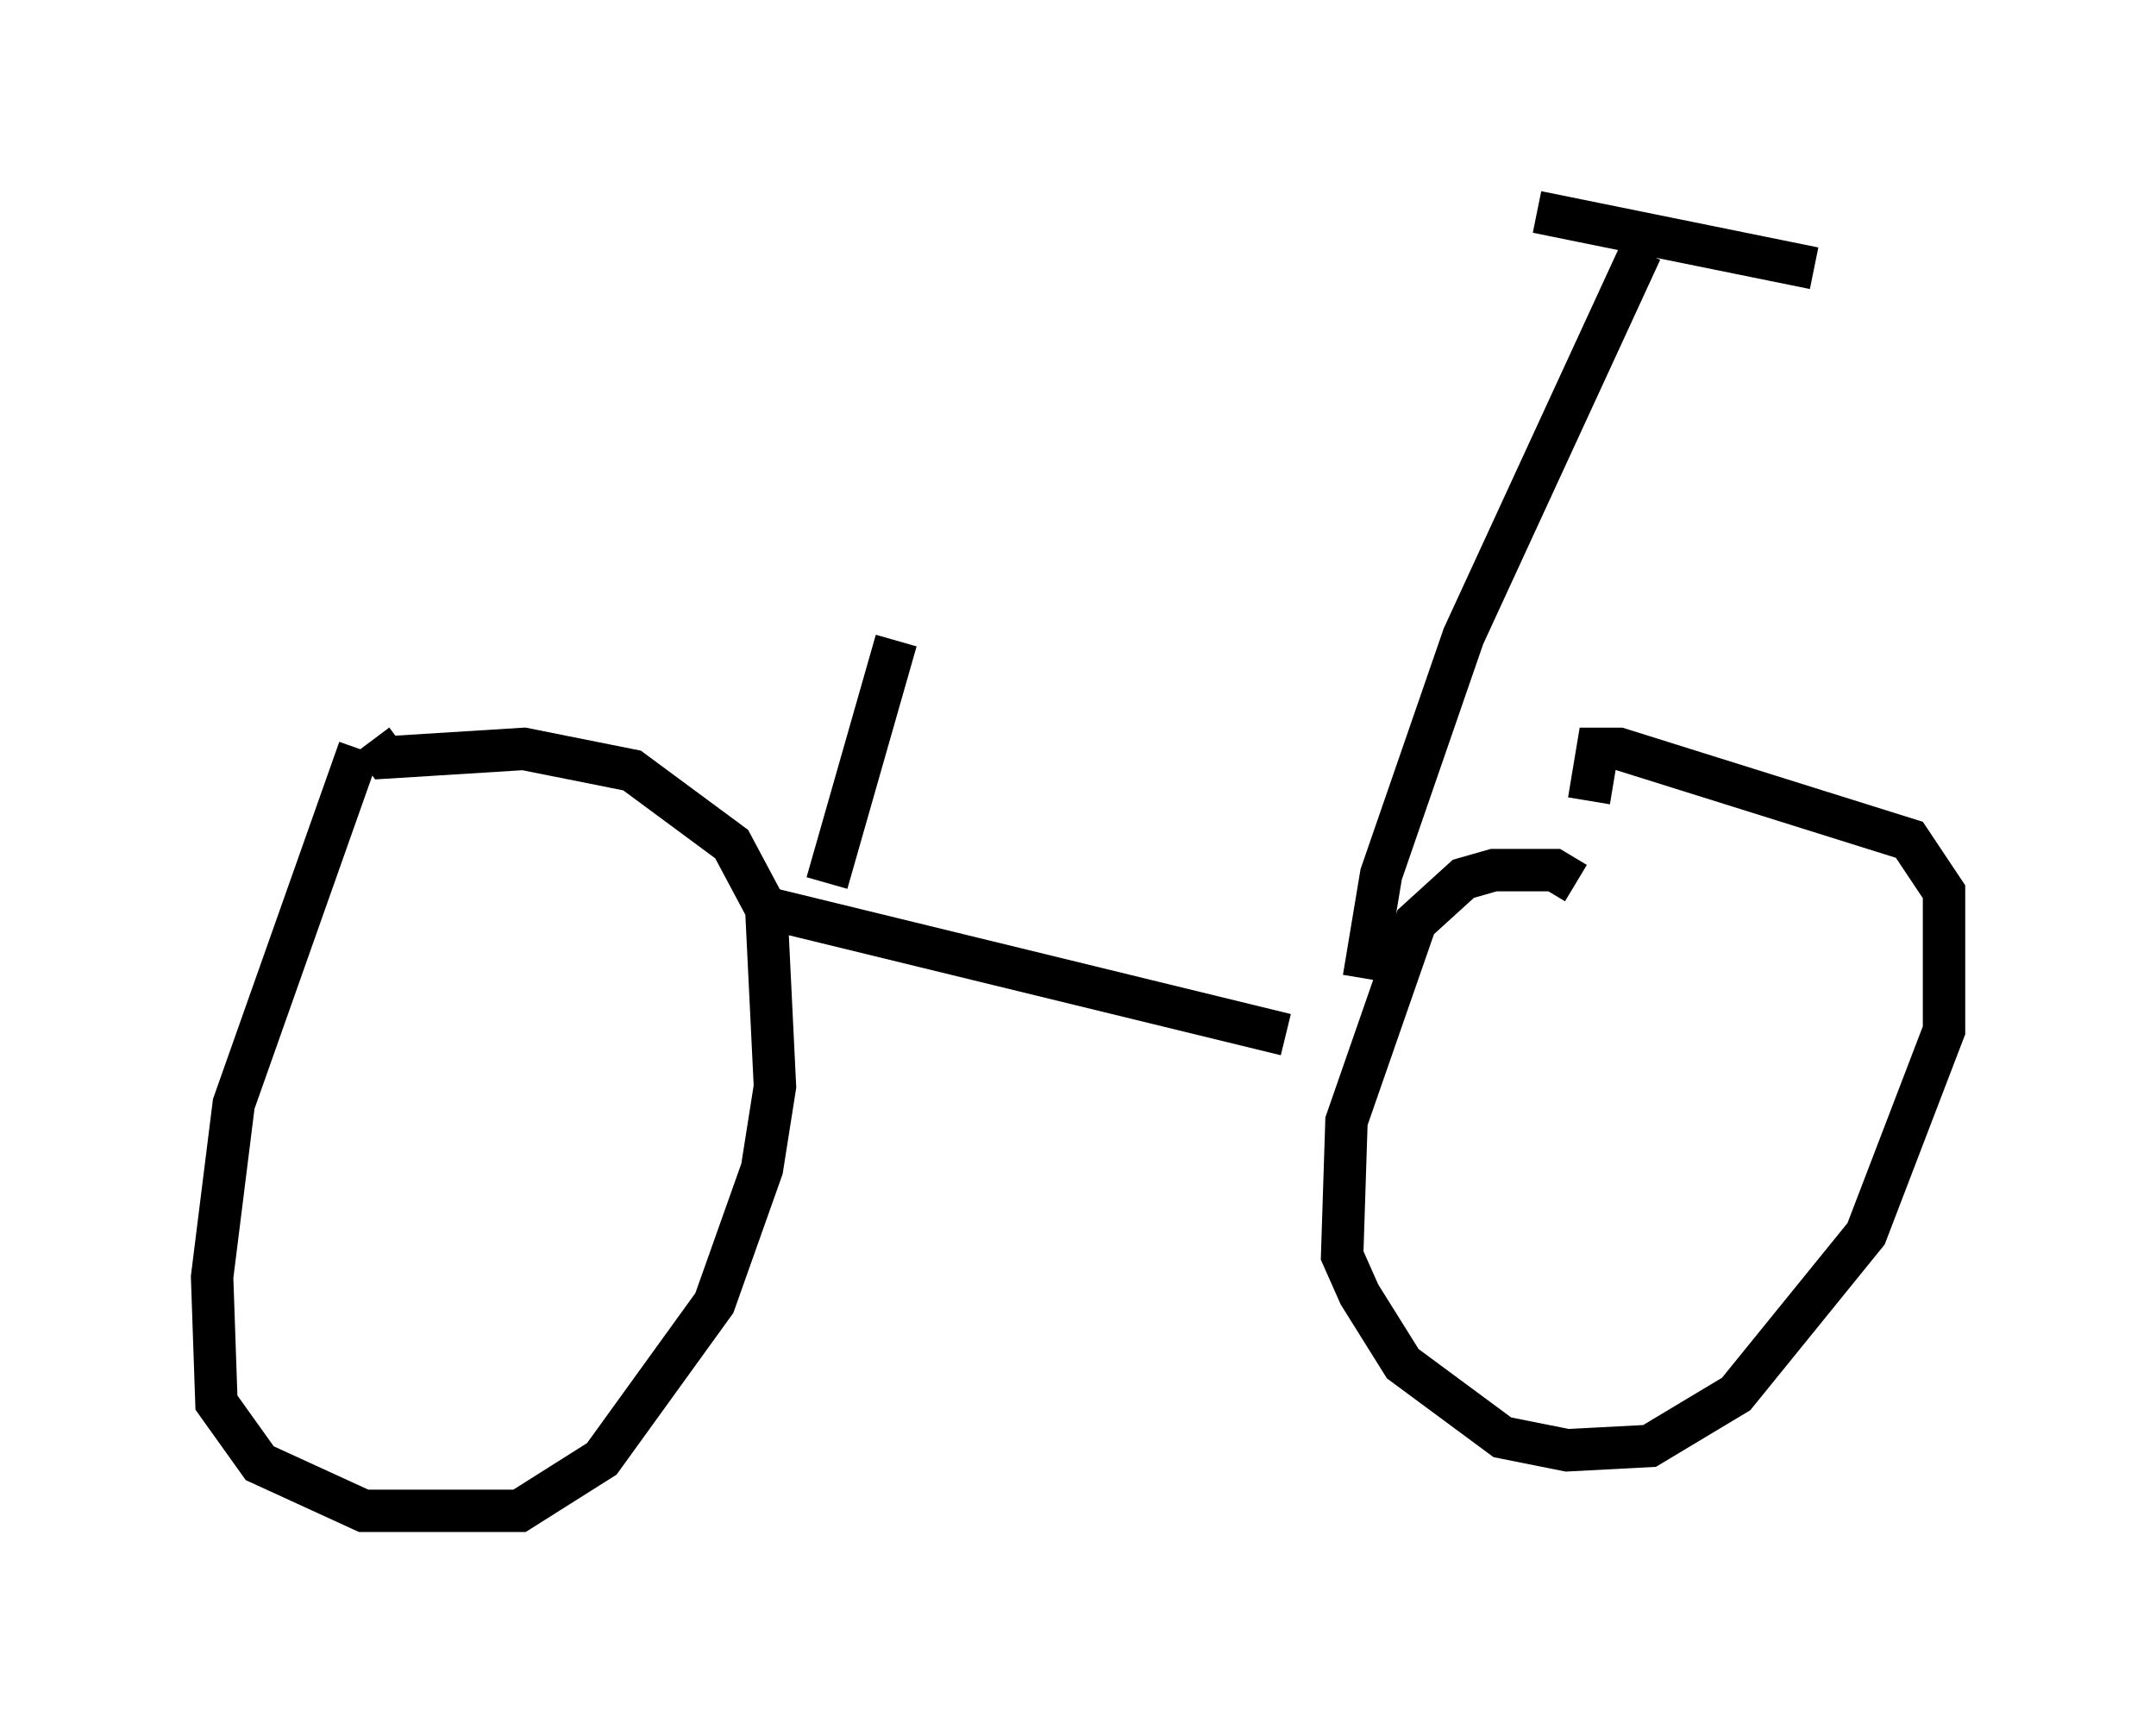 <?xml version="1.0" encoding="utf-8" ?>
<svg baseProfile="full" height="40.625" version="1.1" width="50.834" xmlns="http://www.w3.org/2000/svg" xmlns:ev="http://www.w3.org/2001/xml-events" xmlns:xlink="http://www.w3.org/1999/xlink"><defs /><rect fill="white" height="40.625" width="50.834" x="0" y="0" /><path d="M8.981, 17.25 m-0.51, 0.408 l-2.96, 8.371 -0.51, 4.083 l0.102, 2.96 1.021, 1.429 l2.45, 1.123 3.675, 0.0 l1.94, -1.225 2.654, -3.675 l1.123, -3.165 0.306, -1.94 l-0.204, -4.185 -0.817, -1.531 l-2.348, -1.735 -2.552, -0.51 l-3.267, 0.204 -0.306, -0.408 m8.983, 3.879 l12.556, 3.063 m6.84, -3.573 l-0.51, -0.306 -1.429, 0.0 l-0.715, 0.204 -1.123, 1.021 l-1.633, 4.696 -0.102, 3.165 l0.408, 0.919 1.021, 1.633 l2.348, 1.735 1.531, 0.306 l1.94, -0.102 2.042, -1.225 l3.063, -3.777 1.838, -4.798 l0.0, -3.267 -0.817, -1.225 l-6.84, -2.144 -0.51, 0.0 l-0.204, 1.225 m-5.308, 4.185 l0.408, -2.45 1.94, -5.615 l4.185, -9.086 m0.0, 0.0 l0.0, 0.0 m-2.45, -0.919 l6.533, 1.327 m-23.275, 14.496 l1.633, -5.717 " fill="none" stroke="black" stroke-width="1" /></svg>